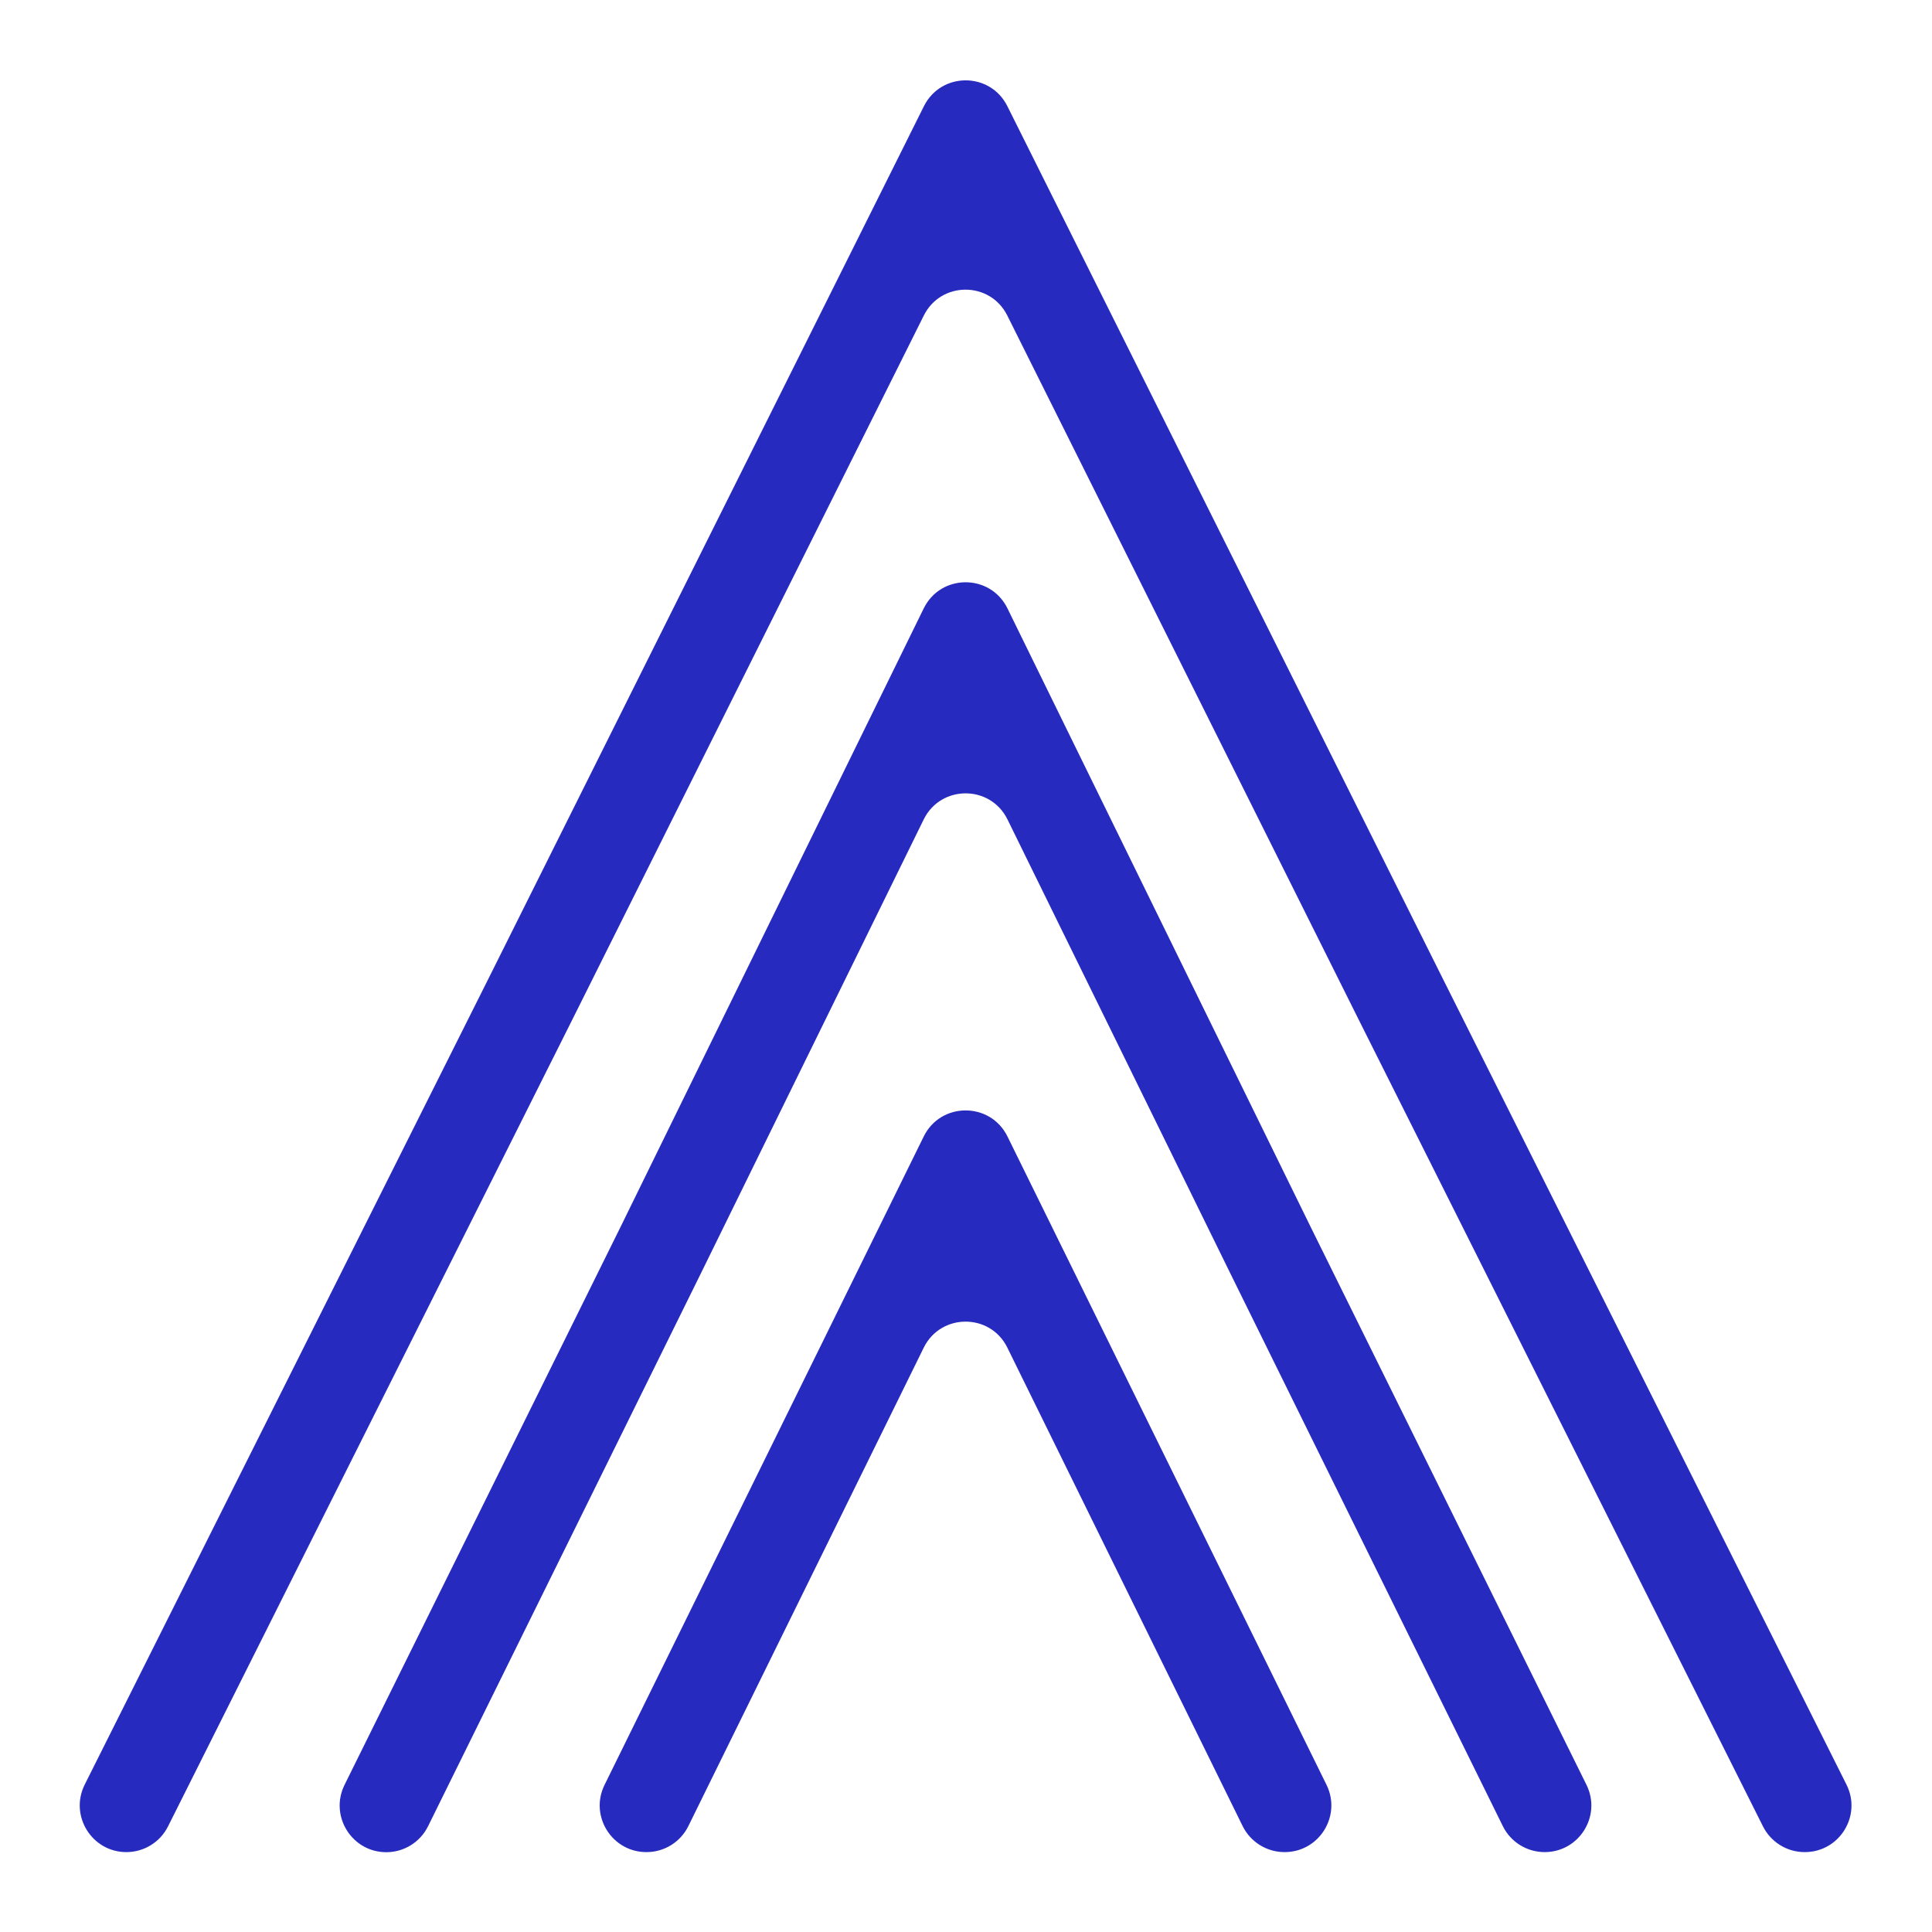 <?xml version="1.0" encoding="utf-8"?>
<!-- Generator: Adobe Illustrator 25.0.0, SVG Export Plug-In . SVG Version: 6.00 Build 0)  -->
<svg version="1.1" id="Layer_1" xmlns="http://www.w3.org/2000/svg" xmlns:xlink="http://www.w3.org/1999/xlink" x="0px" y="0px"
	 viewBox="0 0 1920 1920" style="enable-background:new 0 0 1920 1920;" xml:space="preserve">
<style type="text/css">
	.st0{fill:#272ABF;}
</style>
<path class="st0" d="M1303,1220.3l-301.8-615.7c-17-34.6-66.2-34.6-83.2,0l-301.8,615.7l-273.8,553.5c-15.2,30.8,7.2,66.9,41.5,66.9
	h0c17.6,0,33.7-10,41.5-25.8L697,1264.5l221-450.2c17-34.5,66.2-34.5,83.2,0l221,450.2l271.3,550.3c7.8,15.8,23.9,25.8,41.6,25.8h0
	c34.3,0,56.8-36.1,41.5-66.9L1303,1220.3z M1793.6,1840.6c34.5,0,56.9-36.3,41.4-67.1l-402.1-802.8l-431.8-865.2
	c-17.1-34.2-65.8-34.2-82.9,0L486.3,970.8L84.2,1773.5c-15.4,30.8,7,67.1,41.4,67.1h0c17.5,0,33.6-9.9,41.4-25.6l400.7-799.6
	l350.4-701.9c17.1-34.2,65.8-34.2,82.9,0l350.4,702.1L1752,1815c7.9,15.7,23.9,25.6,41.4,25.6H1793.6z M918,1129.4l-317.2,644.4
	c-15.2,30.8,7.3,66.8,41.6,66.8h0.1c17.7,0,33.8-10,41.6-25.9L918,1339.3c17-34.5,66.2-34.5,83.1,0l233.8,475.4
	c7.8,15.8,23.9,25.9,41.6,25.9h0.2c34.3,0,56.7-36,41.6-66.8l-317.1-644.4C984.2,1094.9,935,1094.9,918,1129.4z M1303,1220.3
	l-301.8-615.7c-17-34.6-66.2-34.6-83.2,0l-301.8,615.7l-273.8,553.5c-15.2,30.8,7.2,66.9,41.5,66.9h0c17.6,0,33.7-10,41.5-25.8
	L697,1264.5l221-450.2c17-34.5,66.2-34.5,83.2,0l221,450.2l271.3,550.3c7.8,15.8,23.9,25.8,41.6,25.8h0c34.3,0,56.8-36.1,41.5-66.9
	L1303,1220.3z"/>
</svg>  